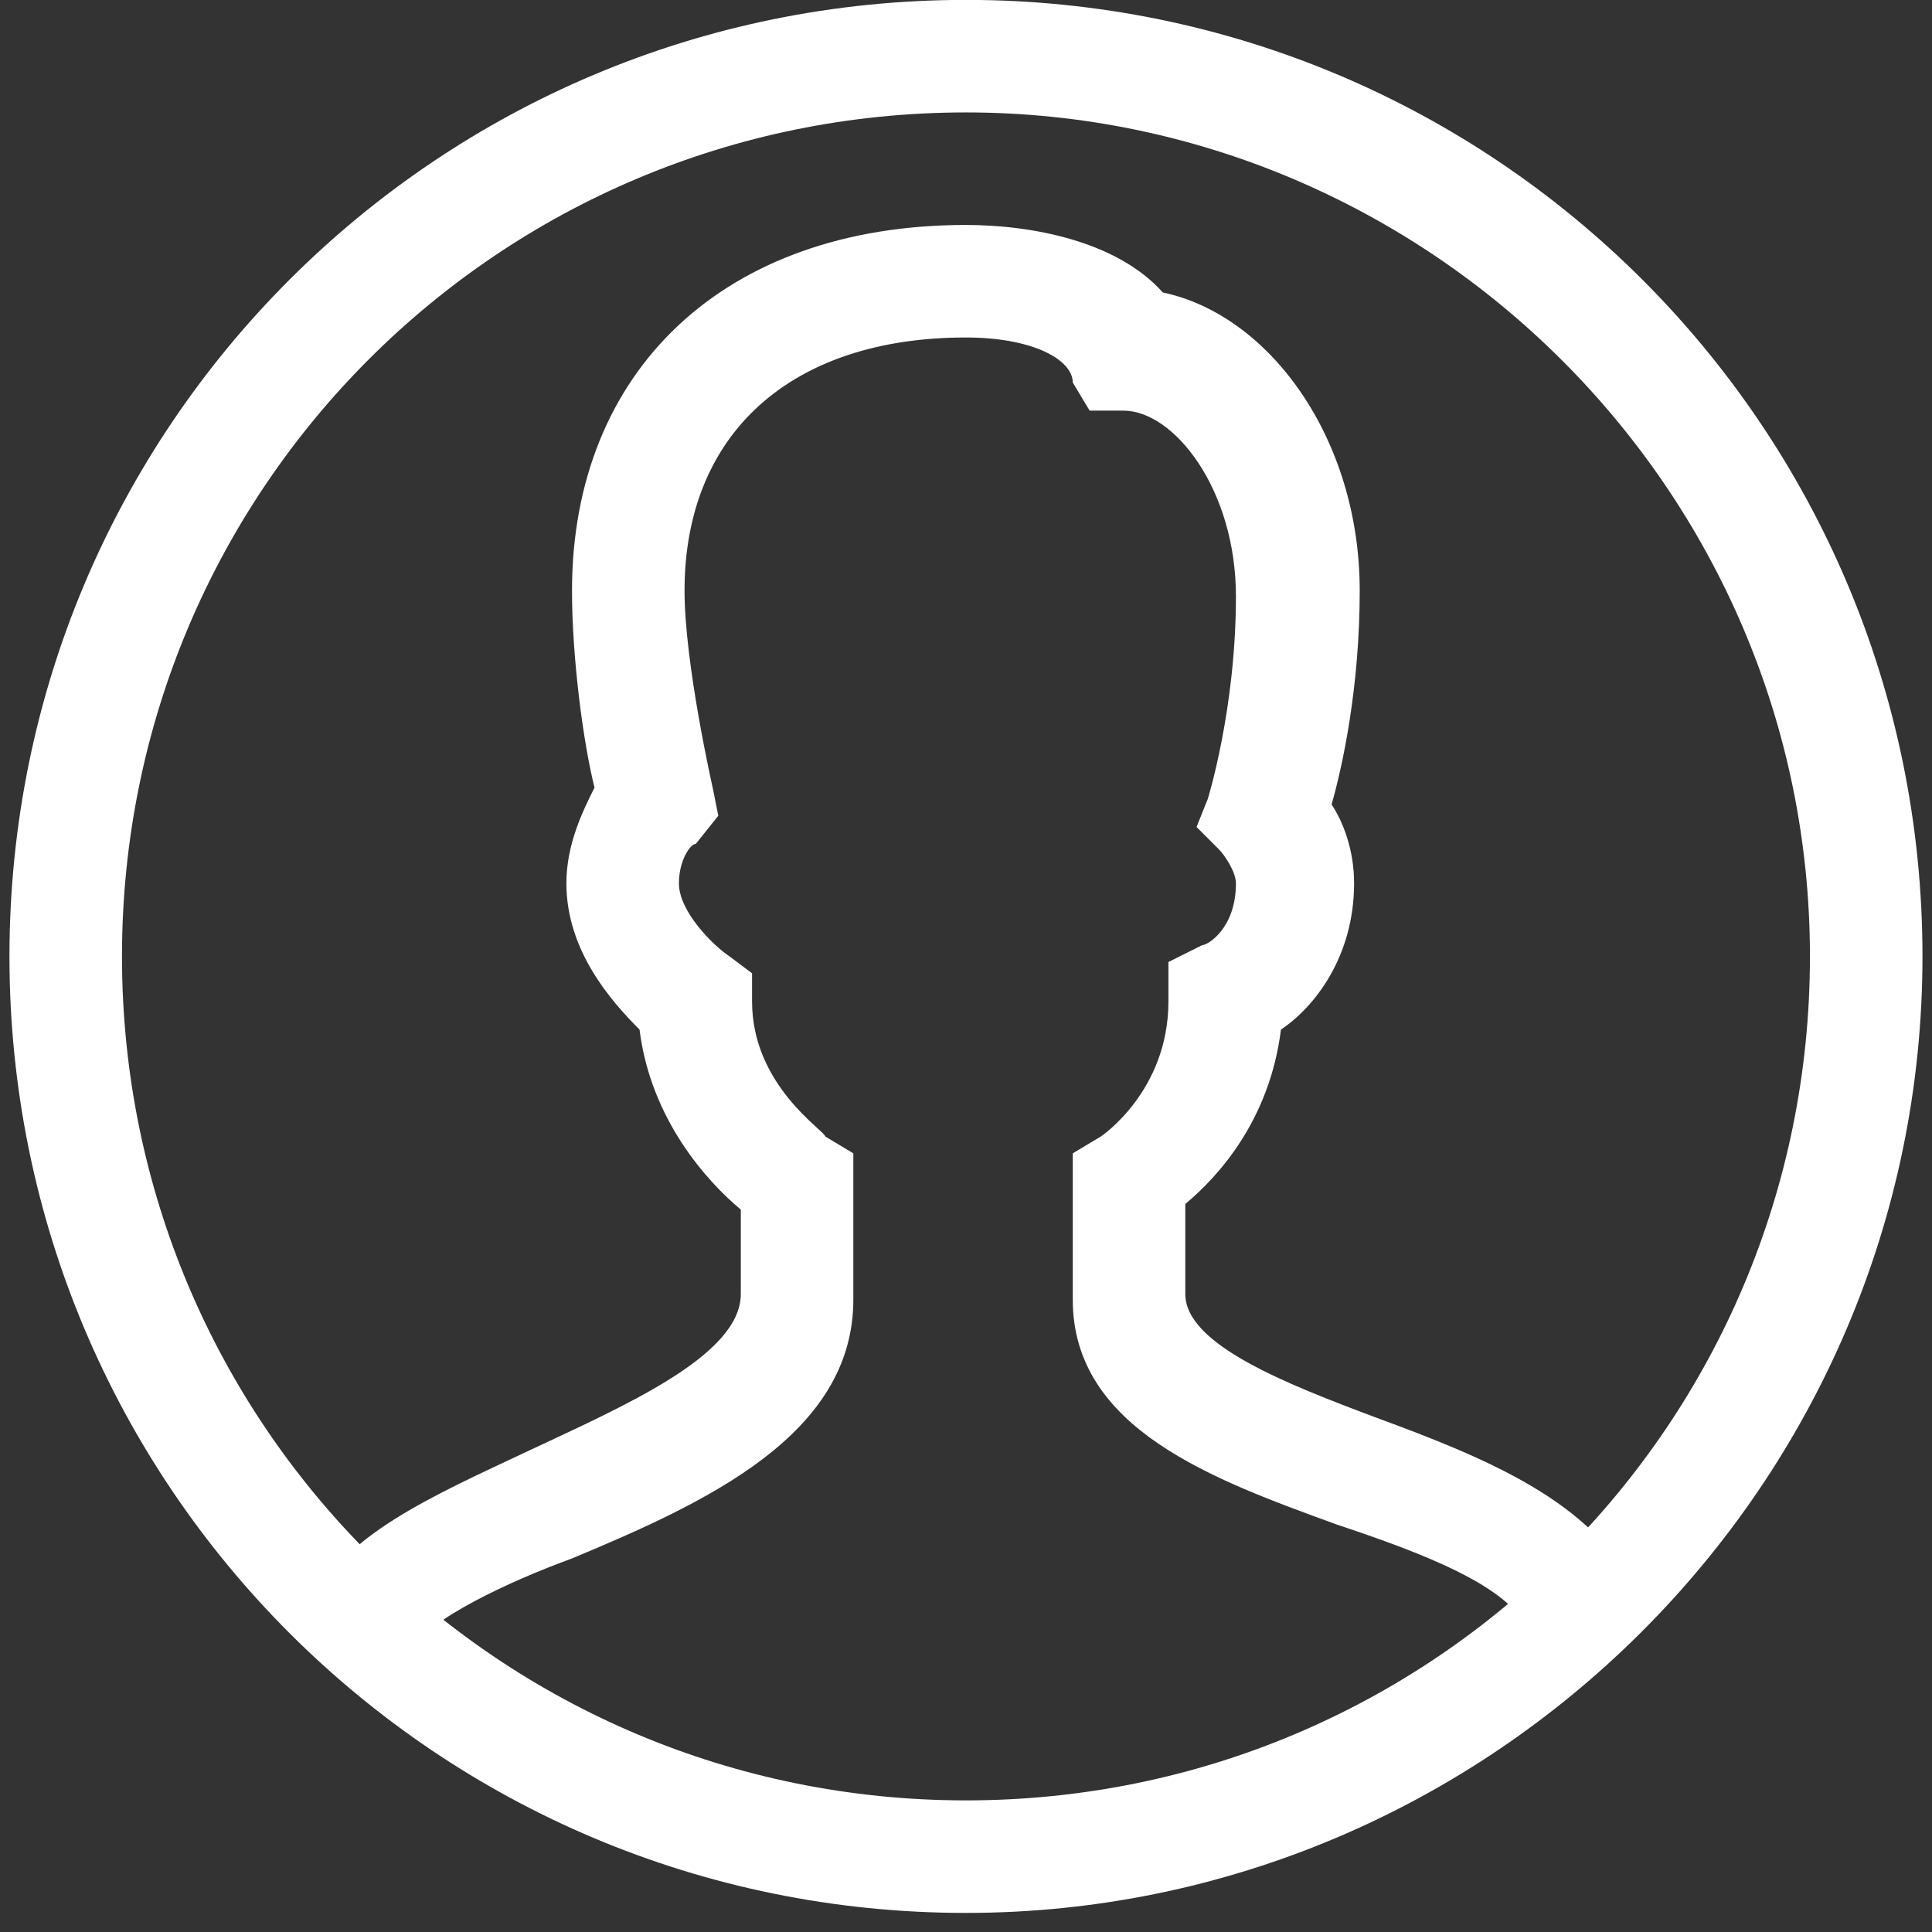 <svg width="57" height="57" viewBox="0 0 57 57" fill="none" xmlns="http://www.w3.org/2000/svg">
<rect x="0" y="0" width="57" height="57" fill="#333333" stroke="none"/>
<path d="M28.499 56.437C12.895 56.437 0.279 43.821 0.279 28.217C0.279 12.613 12.895 -0.003 28.499 -0.003C44.103 -0.003 56.719 12.613 56.719 28.217C56.719 43.821 43.937 56.437 28.499 56.437ZM28.499 3.317C14.721 3.317 3.599 14.439 3.599 28.217C3.599 41.995 14.721 53.117 28.499 53.117C42.277 53.117 53.399 41.995 53.399 28.217C53.399 14.439 42.111 3.317 28.499 3.317Z" fill="white"/>
<path d="M12.228 48.635L9.24 47.307C10.07 45.315 12.726 44.153 15.548 42.825C18.37 41.497 21.856 40.003 21.856 38.177V35.687C20.86 34.857 19.2 33.031 18.868 30.375C18.038 29.545 16.71 28.051 16.71 26.059C16.71 24.897 17.208 23.901 17.54 23.237C17.208 21.909 16.876 19.419 16.876 17.427C16.876 10.953 21.358 6.637 28.496 6.637C30.488 6.637 32.978 7.135 34.306 8.629C37.46 9.293 40.116 12.945 40.116 17.427C40.116 20.249 39.618 22.573 39.286 23.735C39.618 24.233 39.95 25.063 39.95 26.059C39.95 28.217 38.788 29.711 37.792 30.375C37.46 33.031 35.966 34.691 34.97 35.521V38.177C34.97 39.671 37.958 40.833 40.614 41.829C43.768 42.991 47.088 44.319 48.25 46.975L45.096 48.137C44.598 46.809 41.942 45.813 39.452 44.983C35.8 43.655 31.65 42.161 31.65 38.343V34.027L32.48 33.529C32.48 33.529 34.472 32.201 34.472 29.545V28.383L35.468 27.885C35.634 27.885 36.464 27.387 36.464 26.059C36.464 25.727 36.132 25.229 35.966 25.063L35.302 24.399L35.634 23.569C35.634 23.569 36.464 20.913 36.464 17.593C36.464 14.439 34.638 12.115 33.144 12.115H32.148L31.65 11.285C31.65 10.621 30.488 9.957 28.496 9.957C23.35 9.957 20.196 12.779 20.196 17.427C20.196 19.585 21.026 23.237 21.026 23.237L21.192 24.067L20.528 24.897C20.362 24.897 20.03 25.395 20.03 26.059C20.03 26.889 21.026 27.885 21.524 28.217L22.188 28.715V29.545C22.188 32.035 24.346 33.363 24.346 33.529L25.176 34.027V38.343C25.176 42.327 20.86 44.319 16.876 45.979C15.05 46.643 12.56 47.805 12.228 48.635Z" fill="white"/>
</svg>

